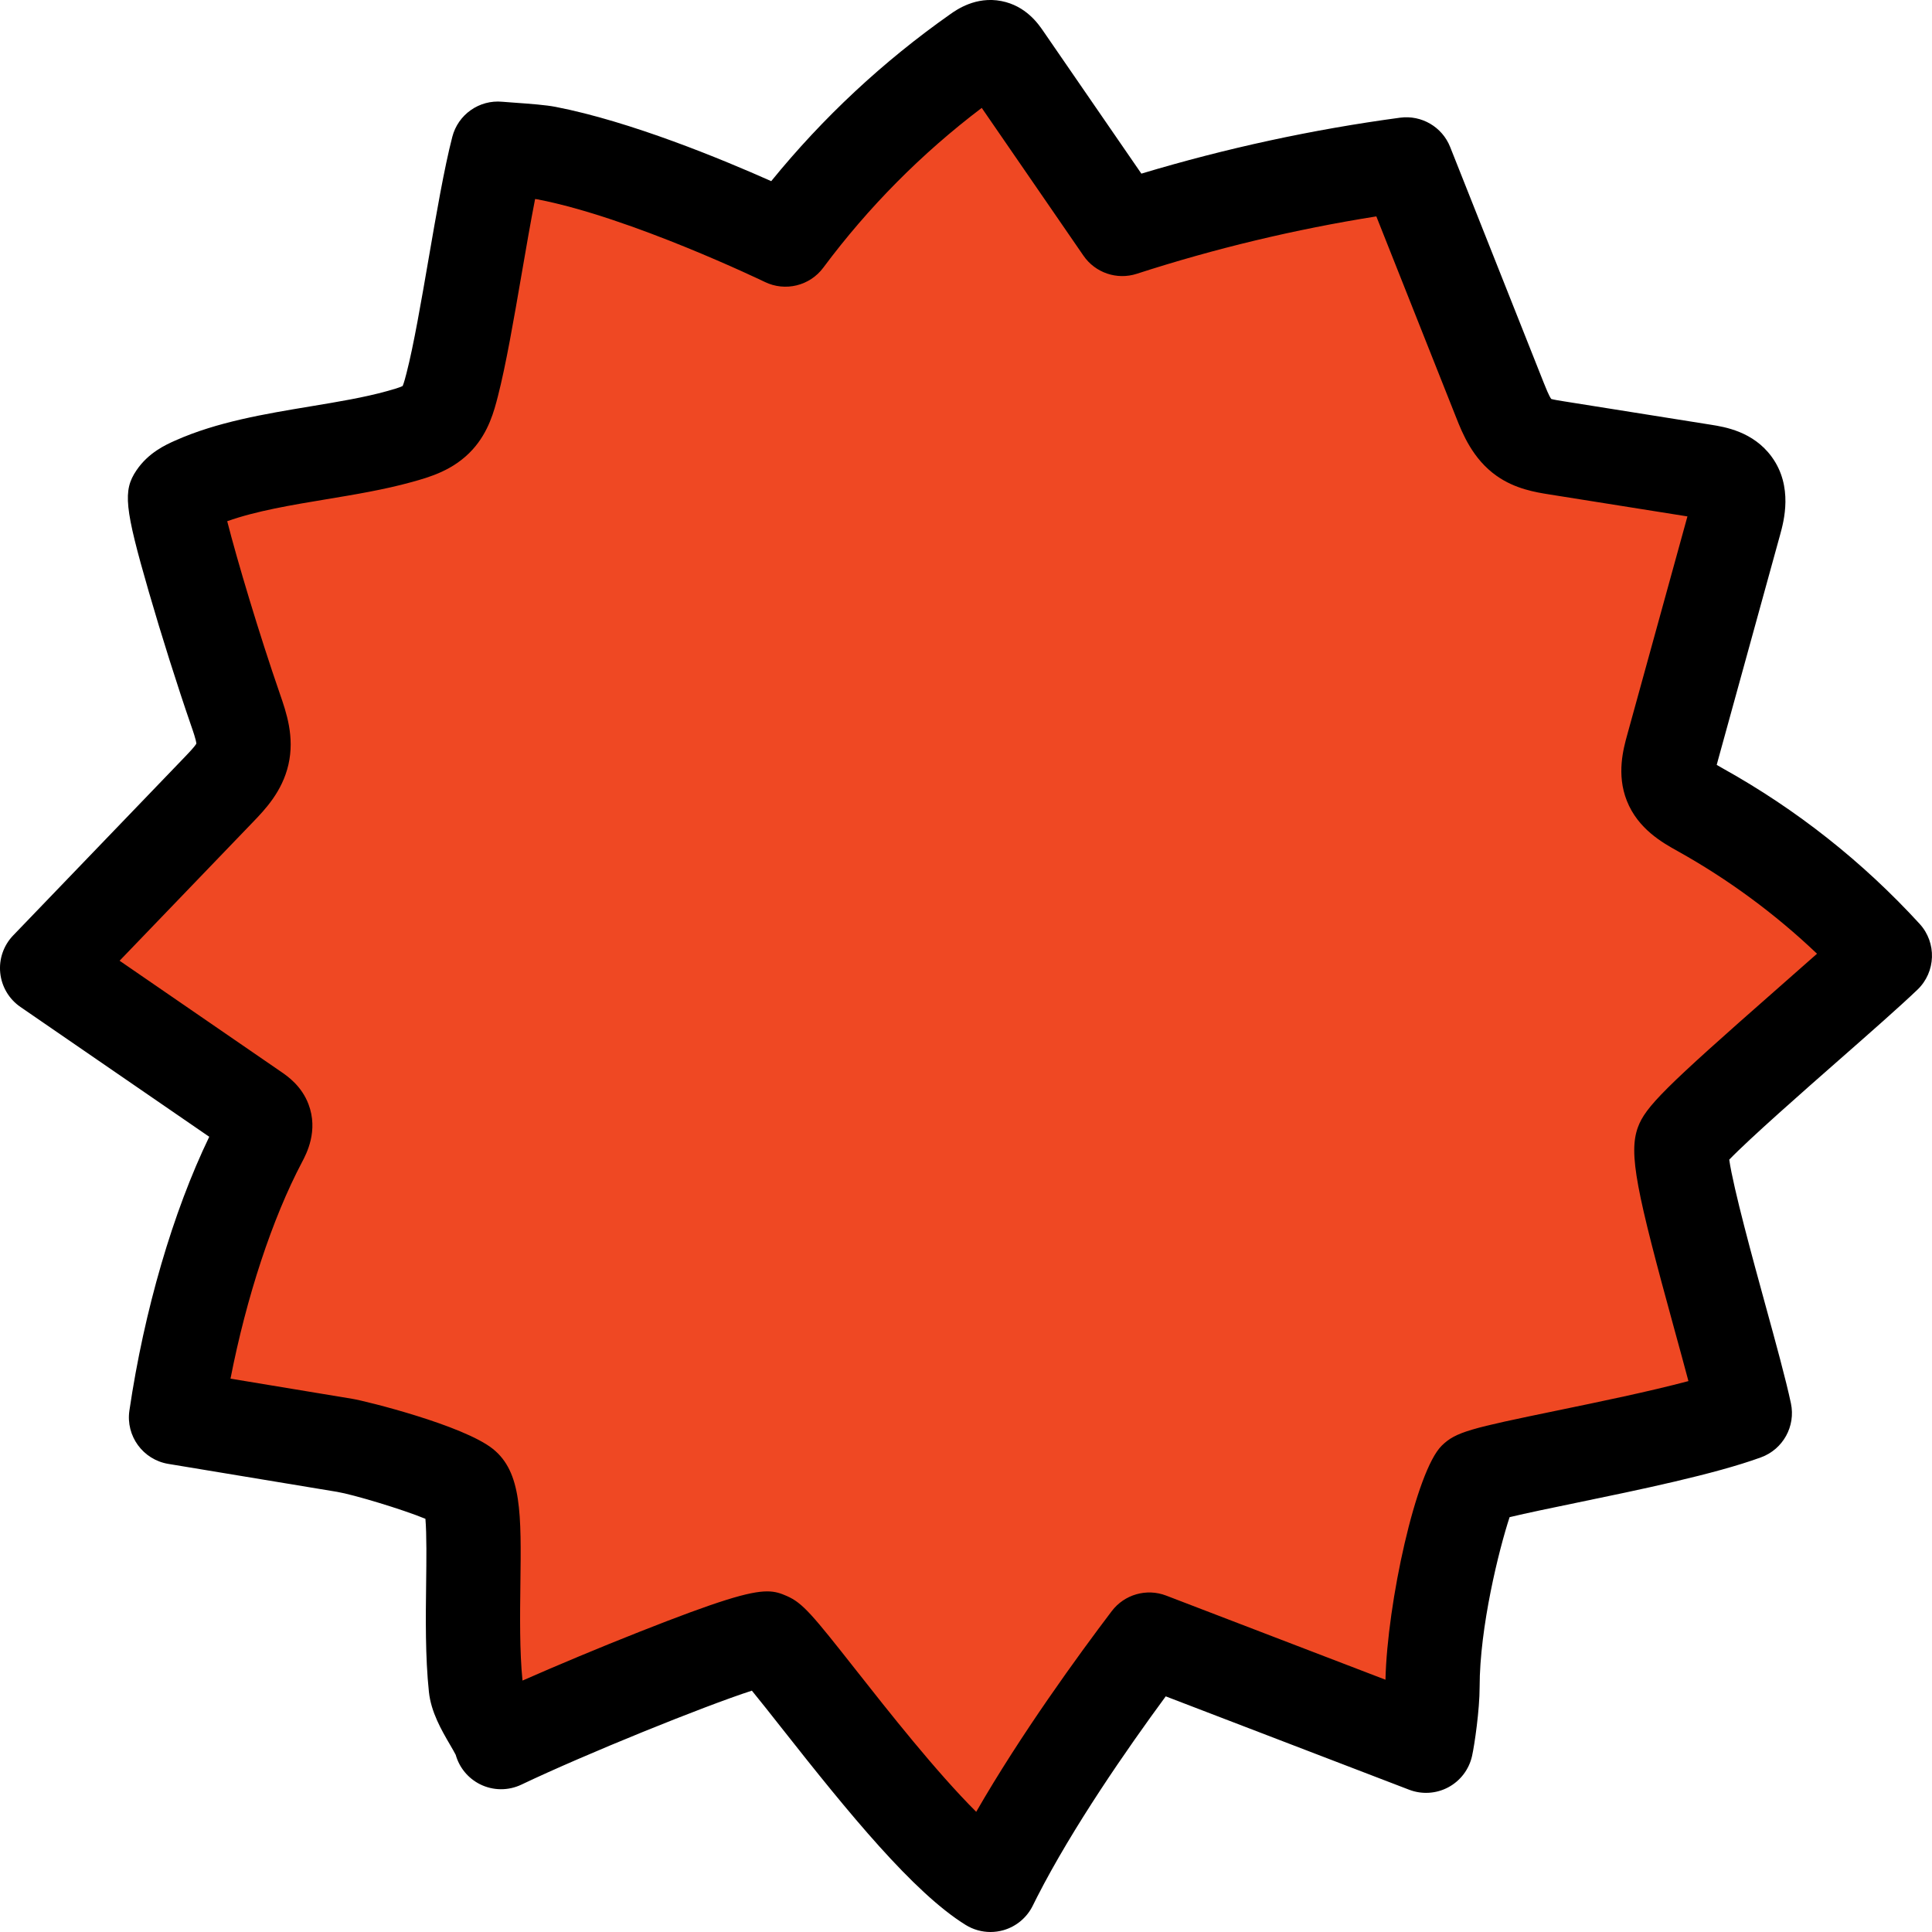 <?xml version="1.0" encoding="iso-8859-1"?>
<!-- Generator: Adobe Illustrator 22.1.0, SVG Export Plug-In . SVG Version: 6.00 Build 0)  -->
<svg version="1.1" id="Layer_1" xmlns="http://www.w3.org/2000/svg" xmlns:xlink="http://www.w3.org/1999/xlink" x="0px" y="0px"
	 viewBox="0 0 205 205" style="enable-background:new 0 0 205 205;" xml:space="preserve">
<path style="fill:#EF4823;" d="M83.342,25.422c5.687-7.637,12.595-14.36,20.379-19.835c0.472-0.332,1.017-0.675,1.583-0.566
	c0.555,0.107,0.931,0.611,1.251,1.077c4.175,6.066,8.351,12.132,12.526,18.197c9.817-3.18,19.92-5.477,30.146-6.852
	c3.314,8.348,6.627,16.696,9.941,25.044c0.583,1.468,1.23,3.019,2.521,3.926c1.007,0.707,2.269,0.919,3.483,1.112
	c5.2,0.828,10.399,1.656,15.599,2.483c1.178,0.188,2.481,0.448,3.185,1.413c0.811,1.111,0.479,2.654,0.114,3.981
	c-2.197,7.97-4.394,15.939-6.591,23.909c-0.345,1.252-0.686,2.612-0.208,3.819c0.527,1.331,1.89,2.095,3.139,2.791
	c7.301,4.067,13.943,9.316,19.592,15.482c-5.171,4.944-20.764,17.897-21.51,19.929c-0.916,2.499,5.185,21.695,6.652,28.607
	c-8.204,3.002-27.554,5.939-28.656,7.02C155.61,157.818,152,169.93,152,179c0,2-0.478,5.31-0.685,6.237
	c-9.788-3.755-19.577-7.509-29.365-11.264c-5.451,7.193-12.154,16.806-16.351,25.027c-0.171,0.336-0.339,0.669-0.502,1
	c-8.014-4.962-21.867-25.307-23.616-26.071c-1.371-0.599-20.786,7.336-28.314,10.921c-0.265-1.291-2.486-3.966-2.685-5.85
	c-0.88-8.334,0.668-19.775-1.309-21.353c-1.775-1.417-10.341-3.911-12.579-4.282c-5.972-0.989-11.945-1.979-17.917-2.968
	c1.408-9.534,4.447-20.902,8.946-29.421c0.335-0.634,0.686-1.367,0.432-2.037c-0.179-0.472-0.617-0.786-1.032-1.071
	C19.682,112.82,12.341,107.772,5,102.724c6.087-6.329,12.175-12.659,18.262-18.988c1.043-1.085,2.13-2.247,2.465-3.715
	c0.363-1.589-0.222-3.222-0.755-4.762c-2.667-7.696-6.894-21.747-6.353-22.547c0.465-0.688,1.258-1.064,2.016-1.402
	c6.358-2.834,15-3.116,21.706-4.975c1.484-0.411,3.062-0.849,4.097-1.991c0.867-0.955,1.217-2.258,1.539-3.508
	c1.619-6.276,3.238-18.785,4.856-25.061c0.971,0.092,4.035,0.255,5.166,0.473C68.701,18.319,83.342,25.422,83.342,25.422z"/>
<path d="M105.097,205c-0.921,0-1.833-0.254-2.632-0.749c-5.534-3.427-12.38-11.821-19.497-20.858
	c-1.054-1.338-2.265-2.875-3.188-4.002c-5.103,1.653-17.645,6.727-24.461,9.974c-1.388,0.66-3.002,0.647-4.378-0.038
	c-1.27-0.632-2.206-1.77-2.586-3.125c-0.122-0.246-0.402-0.726-0.595-1.057c-0.901-1.545-2.022-3.468-2.249-5.62
	c-0.394-3.731-0.341-7.901-0.294-11.58c0.029-2.246,0.065-5.148-0.077-6.789c-2.468-1.018-7.692-2.581-9.362-2.858L17.86,155.33
	c-2.691-0.445-4.528-2.965-4.129-5.663c1.571-10.642,4.626-21.081,8.472-29.046L2.167,106.844c-1.21-0.832-1.993-2.154-2.142-3.615
	s0.353-2.913,1.371-3.971l18.262-18.988c0.326-0.339,0.978-1.018,1.178-1.364c-0.033-0.406-0.346-1.308-0.558-1.919
	c-1.424-4.111-3.174-9.648-4.49-14.199c-2.58-8.925-2.764-10.73-1.312-12.877c1.286-1.903,3.131-2.726,4.122-3.167
	c4.444-1.981,9.493-2.819,14.375-3.629c2.906-0.482,5.651-0.938,8.032-1.598c0.555-0.154,1.365-0.378,1.72-0.559
	c0.139-0.317,0.312-0.988,0.41-1.37c0.759-2.942,1.564-7.615,2.343-12.135c0.813-4.715,1.653-9.591,2.513-12.927
	c0.614-2.379,2.857-3.96,5.312-3.729c0.254,0.024,0.666,0.053,1.147,0.087c1.925,0.137,3.479,0.258,4.498,0.455
	c7.953,1.539,17.678,5.563,22.884,7.882c5.494-6.755,11.874-12.705,19.01-17.724c0.67-0.472,2.71-1.909,5.408-1.386
	c2.601,0.504,3.924,2.428,4.423,3.153l10.435,15.16c8.967-2.696,18.184-4.69,27.451-5.937c2.278-0.303,4.467,0.977,5.314,3.111
	l9.94,25.044c0.166,0.417,0.54,1.36,0.784,1.691c0.23,0.074,0.957,0.189,1.358,0.253l15.599,2.483
	c1.452,0.231,4.474,0.712,6.438,3.405c2.301,3.153,1.279,6.86,0.895,8.256l-6.591,23.909c-0.032,0.115-0.087,0.317-0.139,0.524
	c0.232,0.139,0.49,0.282,0.683,0.39c7.796,4.343,14.81,9.885,20.844,16.472c1.837,2.005,1.735,5.112-0.231,6.991
	c-1.89,1.807-5.028,4.564-8.352,7.483c-3.656,3.211-9.46,8.31-11.617,10.55c0.453,3.086,2.521,10.618,3.816,15.339
	c1.131,4.119,2.199,8.008,2.73,10.513c0.517,2.435-0.836,4.878-3.173,5.733c-4.885,1.788-13.033,3.469-19.581,4.821
	c-2.451,0.506-5.336,1.101-7.097,1.527C159.055,164.407,157,172.639,157,179c0,2.41-0.532,6.104-0.805,7.327
	c-0.317,1.419-1.235,2.629-2.516,3.316c-1.281,0.686-2.797,0.782-4.154,0.262l-25.832-9.909
	c-4.119,5.601-9.868,13.887-13.641,21.277c-0.161,0.315-0.317,0.626-0.469,0.936c-0.623,1.265-1.751,2.208-3.107,2.597
	C106.023,204.936,105.559,205,105.097,205z M81.403,168.858c0.869,0,1.439,0.208,2.081,0.489c1.695,0.74,2.73,2.005,7.34,7.859
	c3.412,4.332,8.512,10.808,12.76,15.042c4.745-8.249,10.839-16.622,14.381-21.295c1.344-1.772,3.699-2.445,5.775-1.648l23.269,8.926
	c0.188-8.125,3.232-22.151,5.976-24.842c1.499-1.47,3.069-1.827,12.272-3.727c4.475-0.924,9.736-2.01,13.898-3.117
	c-0.445-1.682-0.963-3.569-1.496-5.509c-4.009-14.603-4.882-18.648-3.864-21.425c0.792-2.163,2.854-4.213,14.708-14.625
	c1.509-1.326,2.98-2.618,4.296-3.787c-4.459-4.246-9.429-7.904-14.825-10.91c-1.56-0.869-4.168-2.323-5.354-5.318
	c-1.114-2.813-0.365-5.53,0.037-6.989l6.392-23.186l-14.664-2.334c-1.432-0.228-3.596-0.573-5.569-1.958
	c-2.558-1.793-3.646-4.535-4.296-6.173l-8.481-21.369c-8.605,1.364-17.139,3.407-25.417,6.089c-2.104,0.682-4.406-0.1-5.66-1.921
	l-10.793-15.681c-6.377,4.83-12.025,10.524-16.817,16.959c-1.434,1.925-4.032,2.559-6.192,1.513
	c-0.141-0.068-14.19-6.844-24.11-8.764c-0.069-0.013-0.162-0.026-0.273-0.041c-0.479,2.448-0.966,5.271-1.442,8.035
	c-0.813,4.718-1.654,9.597-2.515,12.934c-0.382,1.483-0.96,3.727-2.678,5.619c-2.009,2.215-4.584,2.928-6.465,3.449
	c-2.891,0.801-6.029,1.322-9.065,1.826c-3.665,0.608-7.438,1.234-10.504,2.326c1.045,4.114,3.406,12.016,5.589,18.316
	c0.685,1.975,1.58,4.557,0.905,7.512c-0.653,2.863-2.508,4.792-3.735,6.068l-14.178,14.741l17.168,11.805
	c0.638,0.438,2.135,1.467,2.875,3.419c1.067,2.818-0.206,5.232-0.685,6.141c-3.164,5.991-5.898,14.325-7.591,22.978l12.957,2.146
	c1.424,0.236,11.743,2.801,14.882,5.308c3.072,2.452,3.015,6.923,2.921,14.332c-0.042,3.343-0.09,7.125,0.223,10.24
	c0.001,0.003,0.002,0.007,0.004,0.01c3.703-1.63,8.244-3.529,12.354-5.152C76.238,169.835,79.521,168.858,81.403,168.858z
	 M48.27,185.855c0,0.002,0.001,0.004,0.001,0.006C48.271,185.859,48.27,185.857,48.27,185.855z"/>
</svg>
